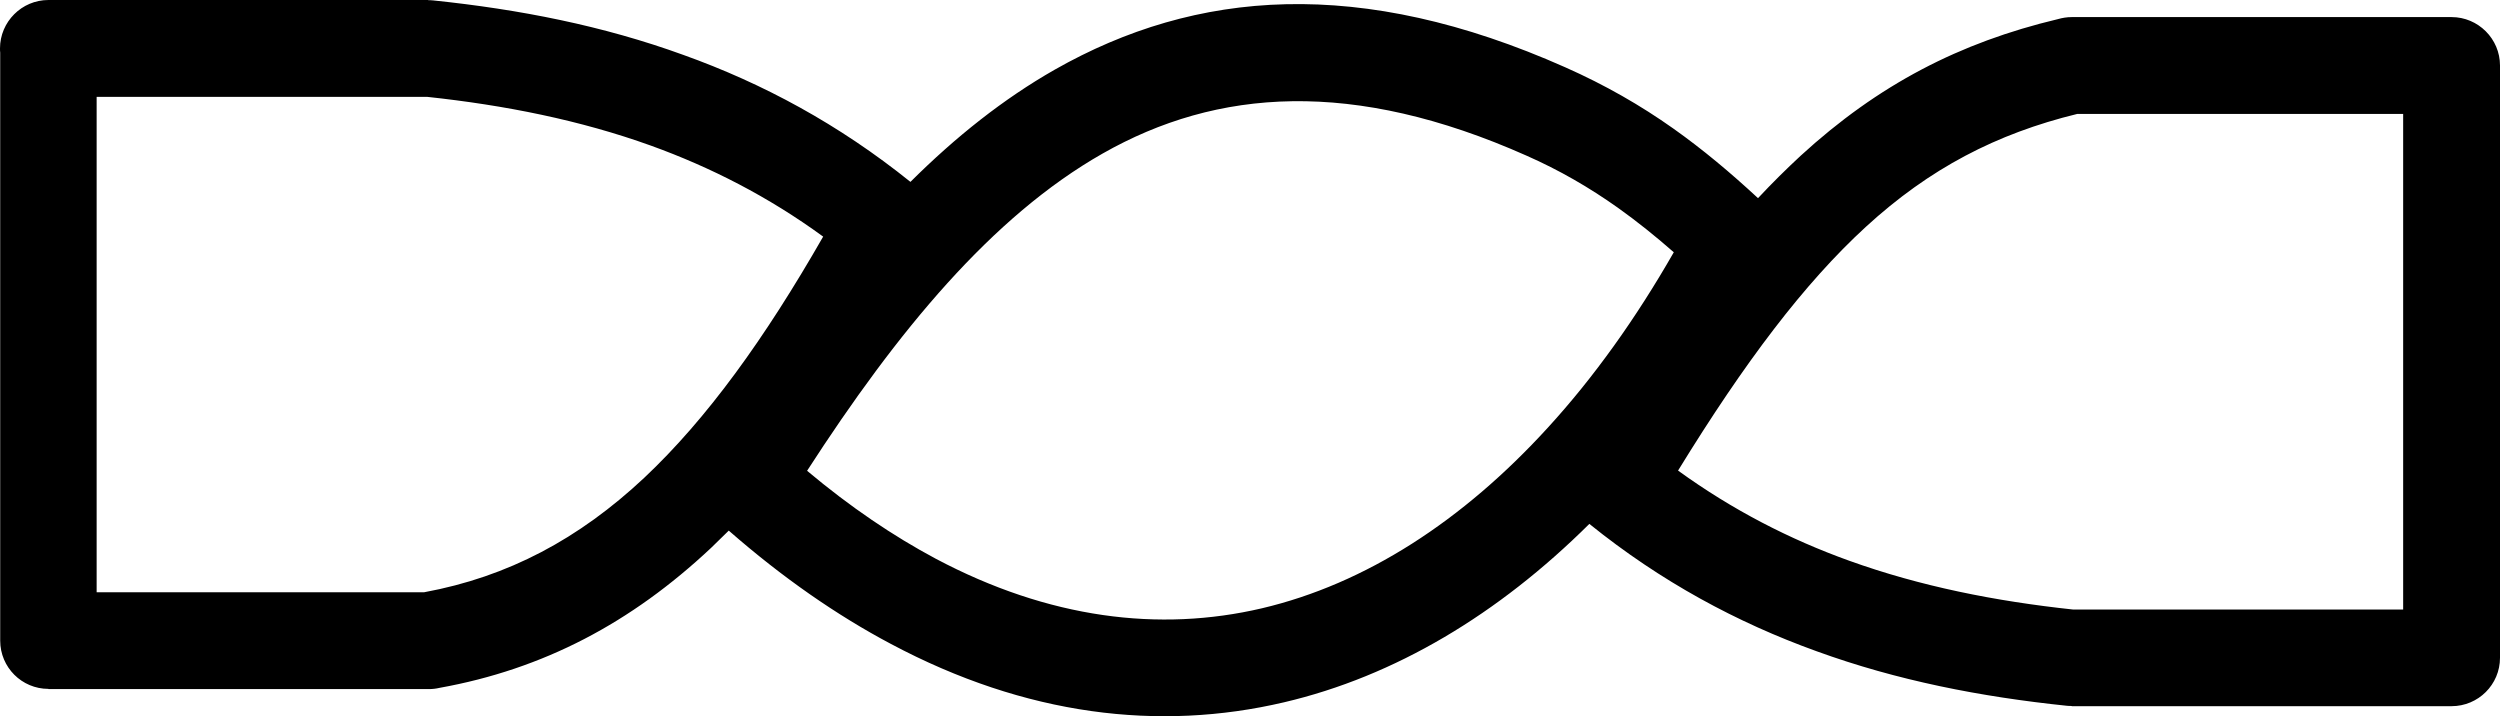 <?xml version="1.0" encoding="utf-8"?><svg version="1.1" id="Layer_1" xmlns="http://www.w3.org/2000/svg" xmlns:xlink="http://www.w3.org/1999/xlink" x="0px" y="0px" viewBox="0 0 122.88 35.21" style="enable-background:new 0 0 122.88 35.21" xml:space="preserve"><g><path d="M40.46,11.63c-2.7-1.97-5.53-3.41-8.46-4.47c-3.5-1.26-7.19-1.99-11.01-2.4H4.75l0,24.35h16.1 c4.12-0.76,7.61-2.62,10.82-5.63C34.74,20.59,37.58,16.66,40.46,11.63L40.46,11.63z M44.75,8.94c2.22-2.21,4.57-4.08,7.1-5.52 c6.94-3.94,15.01-4.59,25.09-0.11c1.96,0.87,3.7,1.87,5.31,3.01c1.44,1.02,2.8,2.16,4.16,3.42C87.1,9,87.8,8.31,88.5,7.66 c3.83-3.51,7.83-5.57,12.65-6.72c0.21-0.06,0.44-0.1,0.68-0.1h18.67c1.31,0,2.38,1.07,2.38,2.38v29.11c0,1.32-1.07,2.38-2.38,2.38 h-18.67v-0.01c-0.08,0-0.16,0-0.24-0.01c-4.23-0.44-8.34-1.24-12.3-2.68c-3.91-1.41-7.65-3.42-11.17-6.26 c-4.47,4.44-9.55,7.49-15.01,8.77c-6.14,1.44-12.69,0.66-19.32-2.87c-2.66-1.41-5.33-3.26-7.97-5.57 c-0.29,0.29-0.58,0.57-0.87,0.85c-3.93,3.69-8.24,5.96-13.35,6.88c-0.17,0.04-0.34,0.06-0.52,0.06H2.38v-0.01 c-1.31,0-2.37-1.06-2.37-2.37l0-28.9C0,2.52,0,2.45,0,2.38C0,1.07,1.07,0,2.38,0h18.67v0.01c0.08,0,0.16,0,0.24,0.01 c4.23,0.44,8.34,1.24,12.3,2.68C37.5,4.1,41.23,6.11,44.75,8.94L44.75,8.94z M54.19,7.55c-5.43,3.09-10.08,8.72-14.52,15.59 c2.12,1.78,4.24,3.21,6.32,4.32c5.56,2.95,10.99,3.62,16.03,2.44c5.1-1.2,9.88-4.3,14.06-8.88c2.26-2.47,4.33-5.37,6.19-8.62 c-0.9-0.79-1.81-1.52-2.75-2.19c-1.41-1-2.88-1.85-4.49-2.56C66.51,3.86,59.83,4.34,54.19,7.55L54.19,7.55z M82.48,23.13 c2.68,1.94,5.49,3.38,8.41,4.43c3.5,1.26,7.19,1.99,11.01,2.4h16.22V5.6H102.1c-3.97,0.97-7.26,2.68-10.39,5.55 C88.69,13.92,85.76,17.79,82.48,23.13L82.48,23.13z"/></g></svg>
